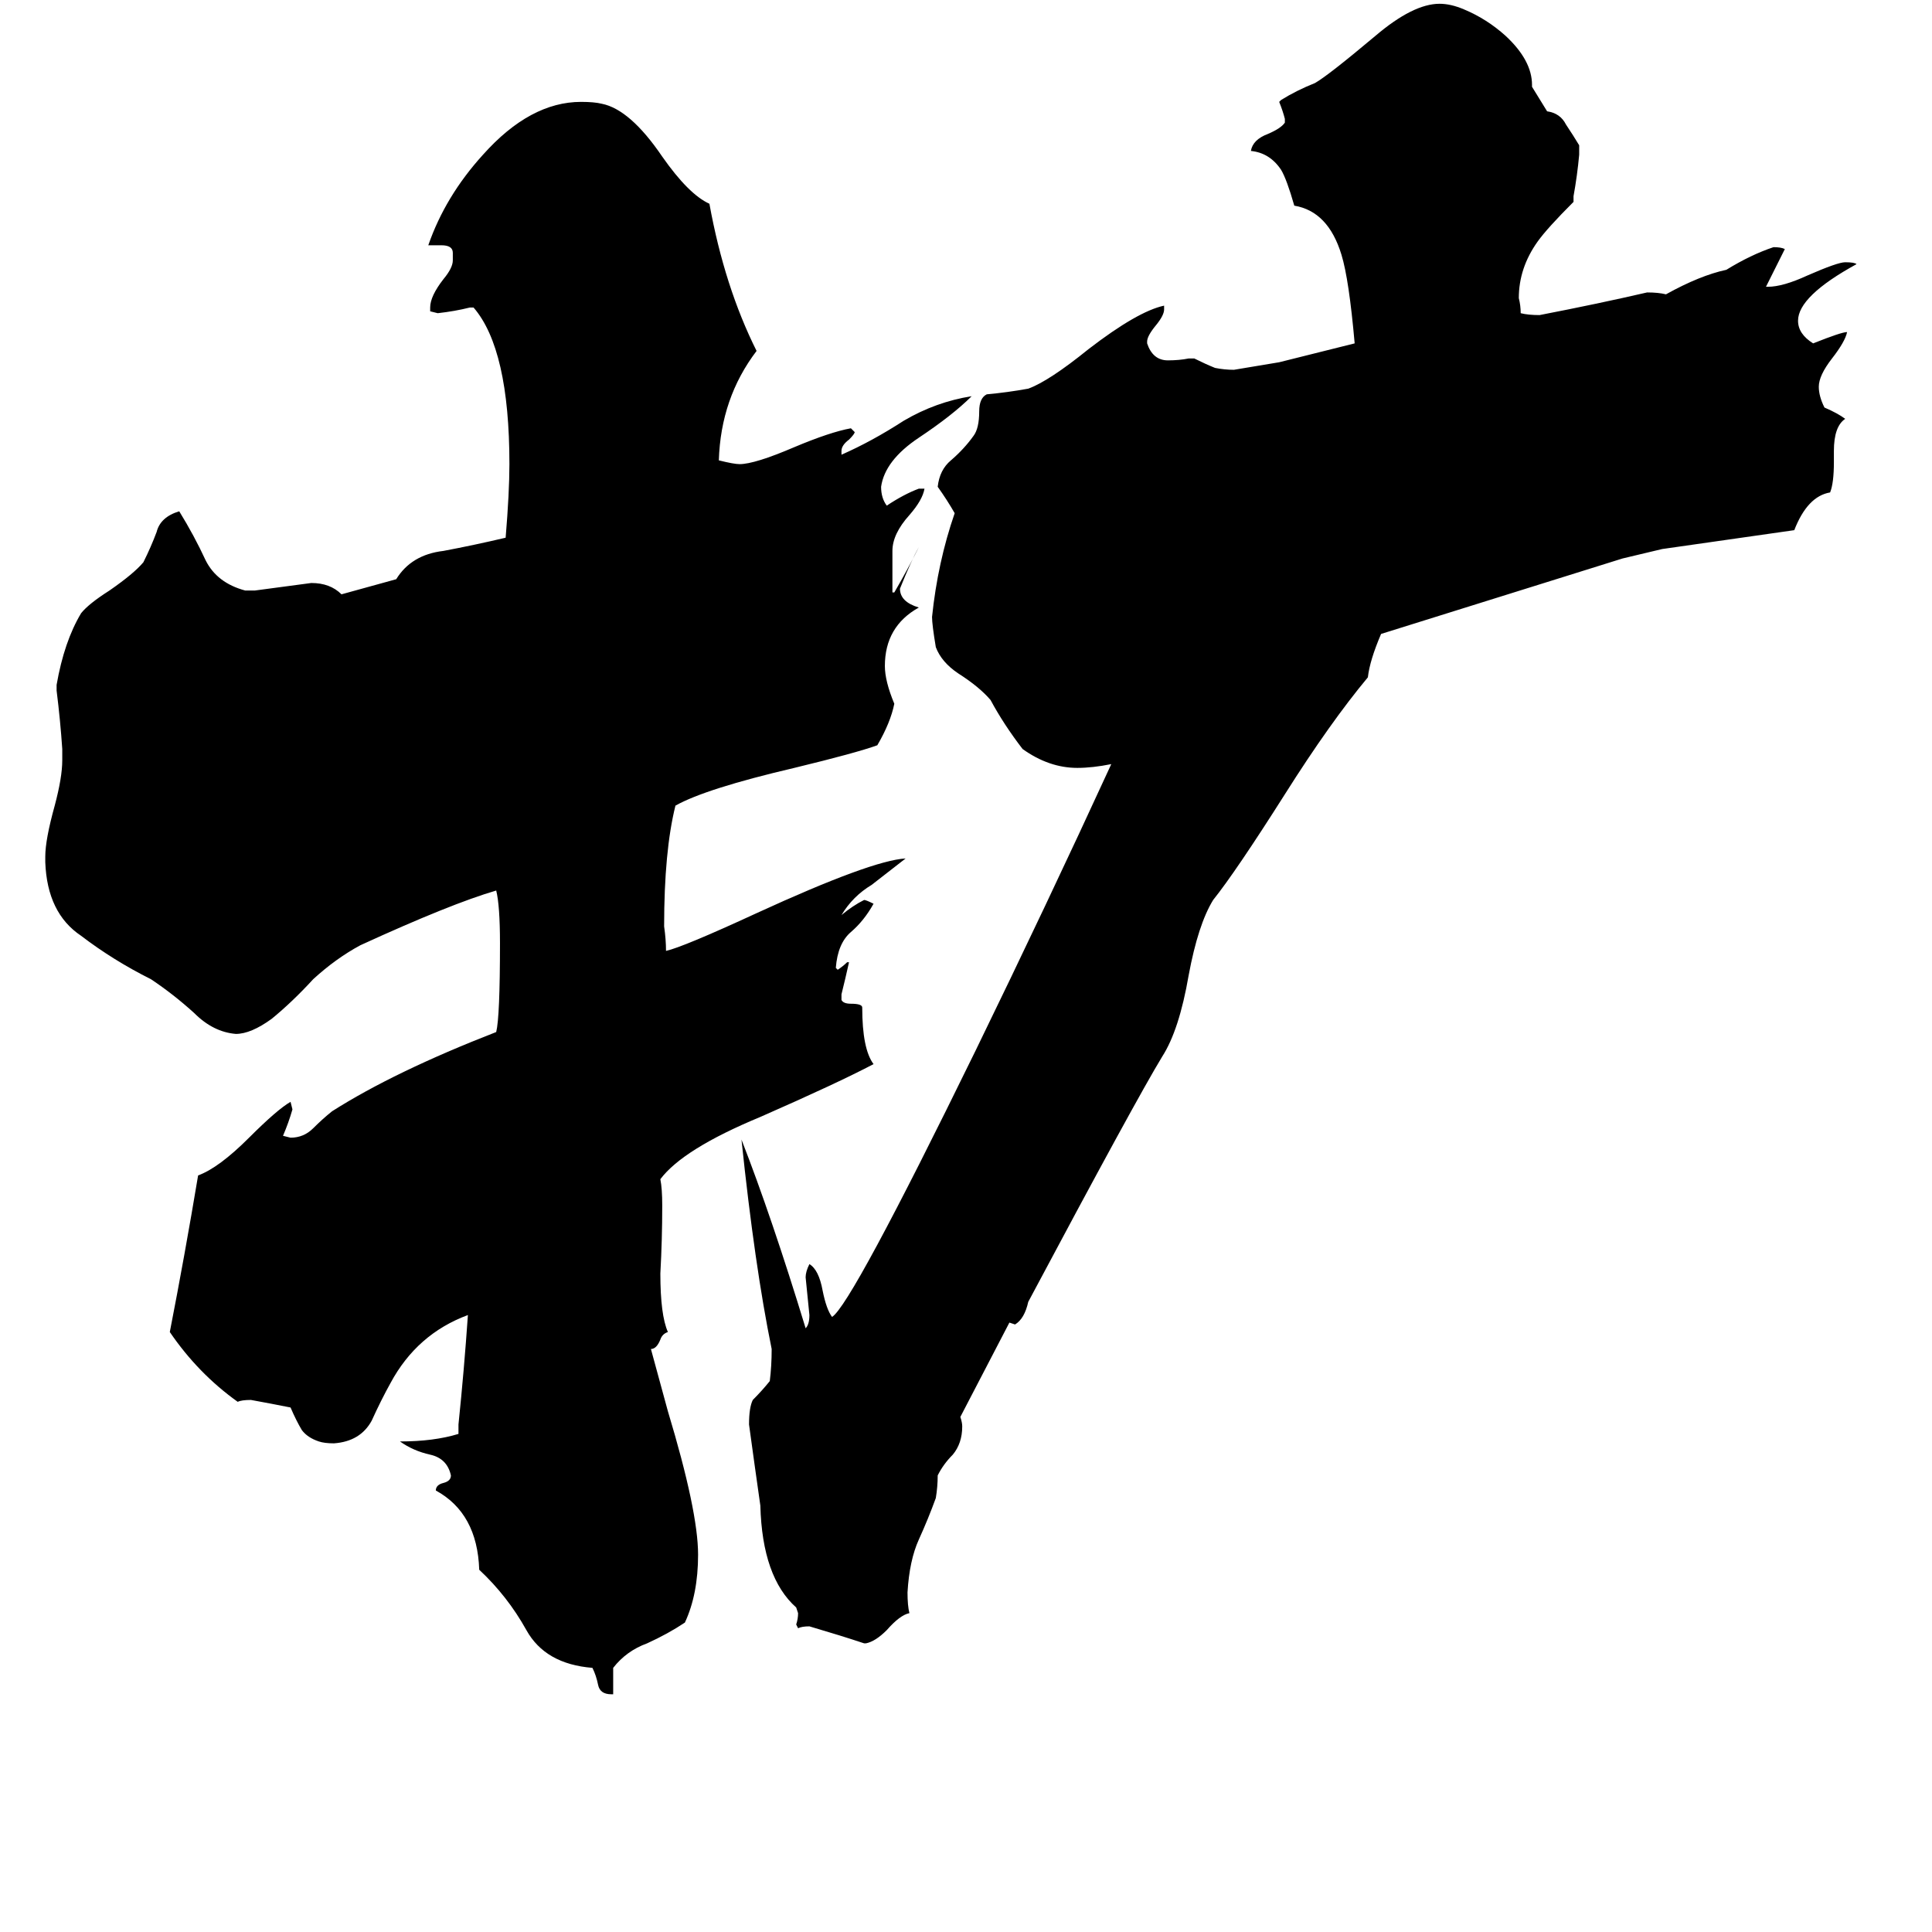<svg xmlns="http://www.w3.org/2000/svg" viewBox="0 -800 1024 1024">
	<path fill="#000000" d="M354 -52Q370 1 370 24Q370 45 363 60Q354 66 343 71Q332 75 325 84V98H324Q318 98 317 93Q316 88 314 84Q289 82 279 64Q269 46 254 32Q253 2 231 -10Q231 -13 235 -14Q239 -15 239 -18Q237 -27 228 -29Q219 -31 212 -36Q230 -36 243 -40V-45Q246 -74 248 -103Q221 -93 207 -67Q202 -58 197 -47Q191 -36 177 -35Q172 -35 169 -36Q163 -38 160 -42Q157 -47 154 -54Q144 -56 133 -58Q128 -58 126 -57Q105 -72 90 -94Q98 -135 105 -177Q116 -181 132 -197Q147 -212 154 -216L155 -212Q153 -205 150 -198L154 -197Q161 -197 166 -202Q171 -207 176 -211Q209 -232 263 -253Q265 -261 265 -300Q265 -320 263 -328Q239 -321 191 -299Q178 -292 166 -281Q155 -269 144 -260Q133 -252 125 -252Q113 -253 103 -263Q92 -273 80 -281Q60 -291 43 -304Q25 -316 24 -343V-346Q24 -355 29 -373Q33 -388 33 -397V-403Q32 -418 30 -434V-437Q34 -460 43 -475Q47 -480 58 -487Q71 -496 76 -502Q80 -510 83 -518Q85 -526 95 -529Q103 -516 109 -503Q115 -491 130 -487H135Q150 -489 165 -491Q175 -491 181 -485L210 -493Q218 -506 235 -508Q251 -511 268 -515Q270 -539 270 -554Q270 -615 251 -637H249Q241 -635 232 -634L228 -635V-637Q228 -643 235 -652Q240 -658 240 -662V-666Q240 -670 234 -670H227Q236 -696 256 -718Q281 -746 308 -746Q315 -746 319 -745Q334 -742 351 -717Q365 -697 376 -692Q384 -648 401 -614Q382 -589 381 -556Q389 -554 392 -554Q400 -554 421 -563Q440 -571 451 -573L453 -571Q453 -570 450 -567Q446 -564 446 -561V-559Q462 -566 479 -577Q496 -587 515 -590Q505 -580 487 -568Q469 -556 467 -542Q467 -536 470 -532Q479 -538 487 -541H490Q489 -535 482 -527Q473 -517 473 -508V-486H474Q481 -498 487 -510Q483 -503 477 -488Q477 -481 487 -478Q469 -468 469 -447Q469 -439 474 -427Q472 -417 465 -405Q454 -401 421 -393Q374 -382 358 -373Q352 -349 352 -309Q353 -302 353 -296Q362 -298 401 -316Q462 -344 480 -345Q471 -338 462 -331Q452 -325 446 -315Q452 -320 458 -323Q459 -323 463 -321Q458 -312 451 -306Q444 -300 443 -287L444 -286Q447 -288 449 -290H450Q448 -281 446 -273V-270Q447 -268 451 -268Q457 -268 457 -266Q457 -244 463 -236Q444 -226 403 -208Q362 -191 350 -175Q351 -170 351 -161Q351 -143 350 -125Q350 -103 354 -94Q351 -93 350 -90Q348 -85 345 -85ZM860 -504Q796 -484 732 -464Q726 -450 725 -441Q705 -417 681 -379Q655 -338 643 -323Q635 -310 630 -283Q625 -254 616 -240Q602 -217 545 -110Q543 -101 538 -98L535 -99L509 -49Q510 -46 510 -44Q510 -35 505 -29Q500 -24 497 -18Q497 -12 496 -6Q492 5 487 16Q482 27 481 44Q481 51 482 55Q477 56 470 64Q464 70 459 71H458Q446 67 429 62Q425 62 423 63L422 61Q423 58 423 55L422 52Q404 36 403 -2Q400 -23 397 -45Q397 -54 399 -58Q404 -63 408 -68Q409 -76 409 -85Q400 -129 393 -196Q409 -155 427 -96Q429 -98 429 -103Q428 -113 427 -123Q427 -126 429 -130Q434 -127 436 -116Q438 -106 441 -102Q451 -108 517 -243Q555 -321 589 -395Q579 -393 571 -393Q556 -393 542 -403Q532 -416 525 -429Q519 -436 508 -443Q499 -449 496 -457Q494 -469 494 -473Q497 -502 506 -528Q502 -535 497 -542Q498 -551 504 -556Q511 -562 516 -569Q519 -573 519 -582Q519 -589 523 -591Q534 -592 545 -594Q556 -598 577 -615Q603 -635 617 -638V-636Q617 -633 613 -628Q608 -622 608 -619V-618Q611 -609 619 -609Q625 -609 630 -610H633Q639 -607 644 -605Q649 -604 654 -604Q666 -606 678 -608Q698 -613 718 -618Q715 -652 711 -665Q704 -688 686 -691Q682 -705 679 -710Q673 -719 663 -720Q664 -726 672 -729Q679 -732 681 -735V-737Q680 -741 678 -746L679 -747Q687 -752 697 -756Q704 -760 729 -781Q749 -798 763 -798Q769 -798 776 -795Q788 -790 798 -781Q812 -768 812 -755V-754L820 -741Q827 -740 830 -734Q834 -728 837 -723V-718Q836 -707 834 -696V-693Q820 -679 815 -672Q805 -658 805 -642Q806 -638 806 -634Q810 -633 816 -633Q847 -639 873 -645Q879 -645 883 -644Q901 -654 915 -657Q928 -665 940 -669Q944 -669 946 -668Q941 -658 936 -648H937Q945 -648 958 -654Q974 -661 978 -661Q983 -661 984 -660Q953 -643 953 -630Q953 -623 961 -618Q976 -624 979 -624Q978 -619 971 -610Q964 -601 964 -595Q964 -590 967 -584Q974 -581 978 -578Q972 -574 972 -561V-555Q972 -544 970 -539Q958 -537 951 -519Q916 -514 881 -509Z"/>
</svg>